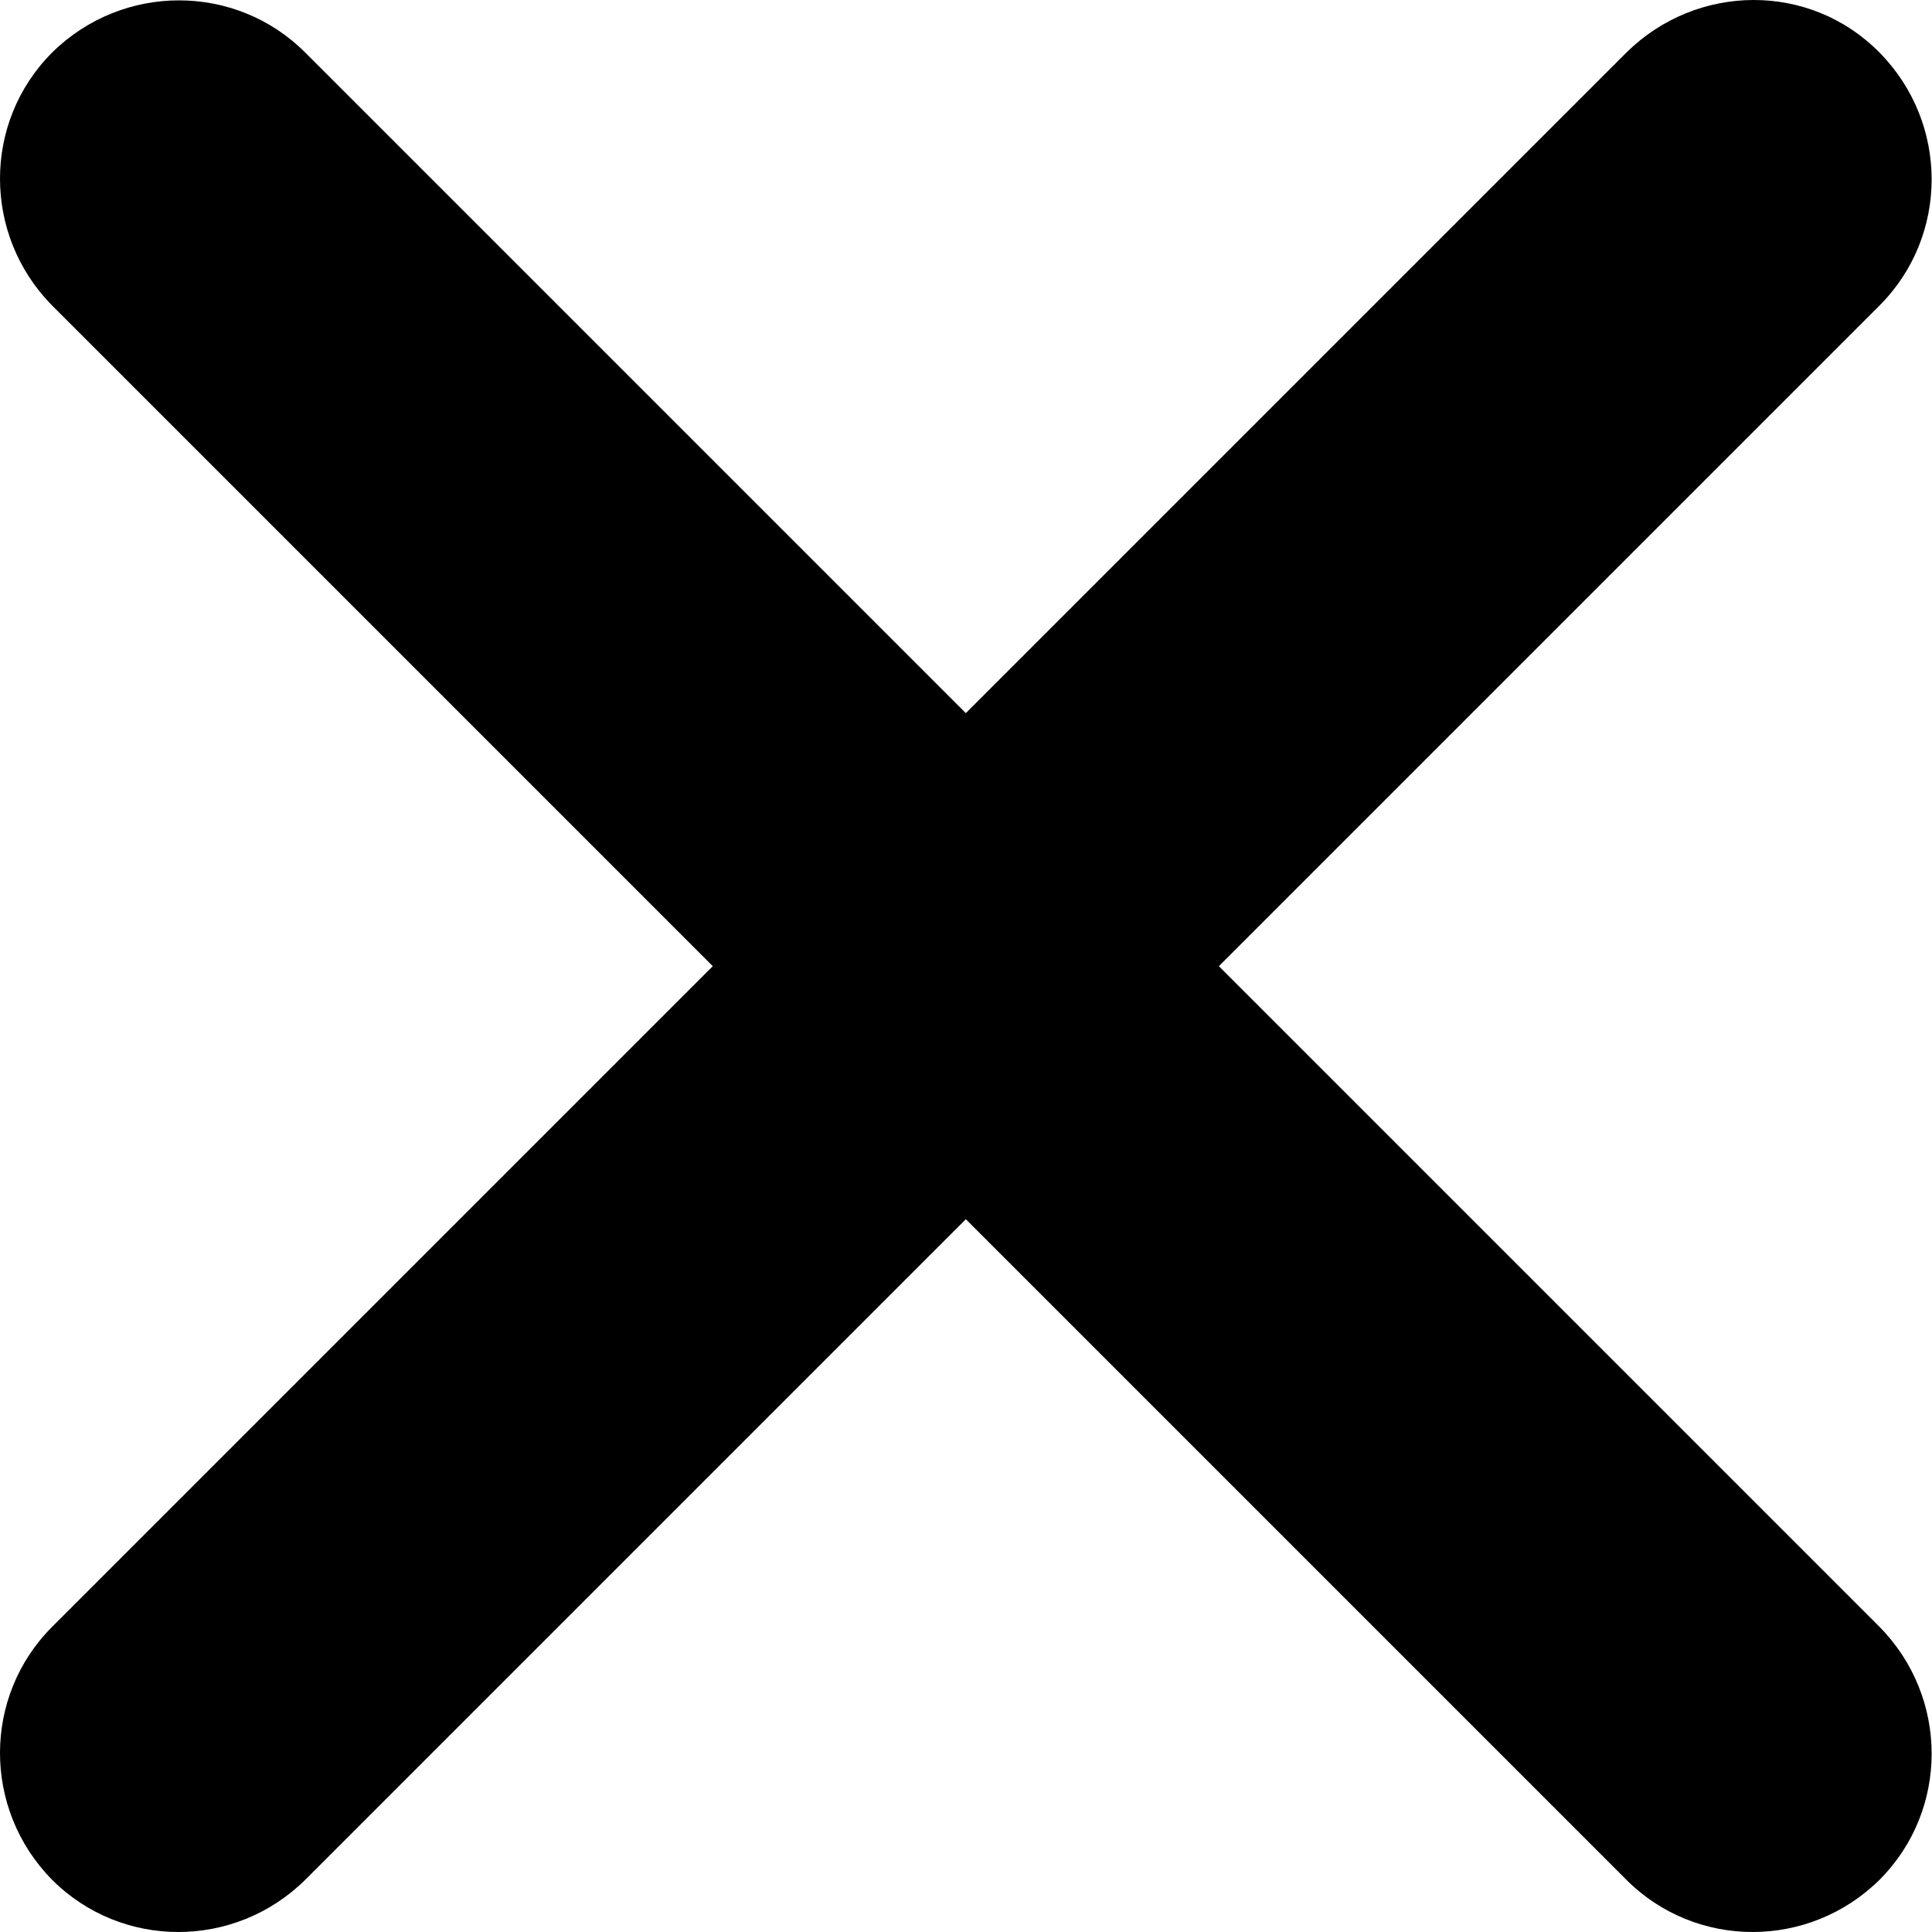<?xml version="1.0" standalone="no"?><!DOCTYPE svg PUBLIC "-//W3C//DTD SVG 1.1//EN" "http://www.w3.org/Graphics/SVG/1.1/DTD/svg11.dtd"><svg t="1548496366473" class="icon" style="" viewBox="0 0 1024 1024" version="1.1" xmlns="http://www.w3.org/2000/svg" p-id="2150" xmlns:xlink="http://www.w3.org/1999/xlink" width="16" height="16"><defs><style type="text/css"></style></defs><path d="M646.023 512.096l350.142-350.142c36.857-36.857 36.857-96.75 0-134.119s-96.75-36.857-134.119 0L511.904 377.977 161.762 27.835c-36.857-36.857-96.75-36.857-134.119 0-36.857 36.857-36.857 96.75 0 134.119L377.785 512.096 27.643 862.238c-36.857 36.857-36.857 96.75 0 134.119 36.857 36.857 96.75 36.857 134.119 0l350.142-350.142 350.142 350.142c36.857 36.857 96.75 36.857 134.119 0 36.857-36.857 36.857-96.75 0-134.119L646.023 512.096z" p-id="2151"></path></svg>